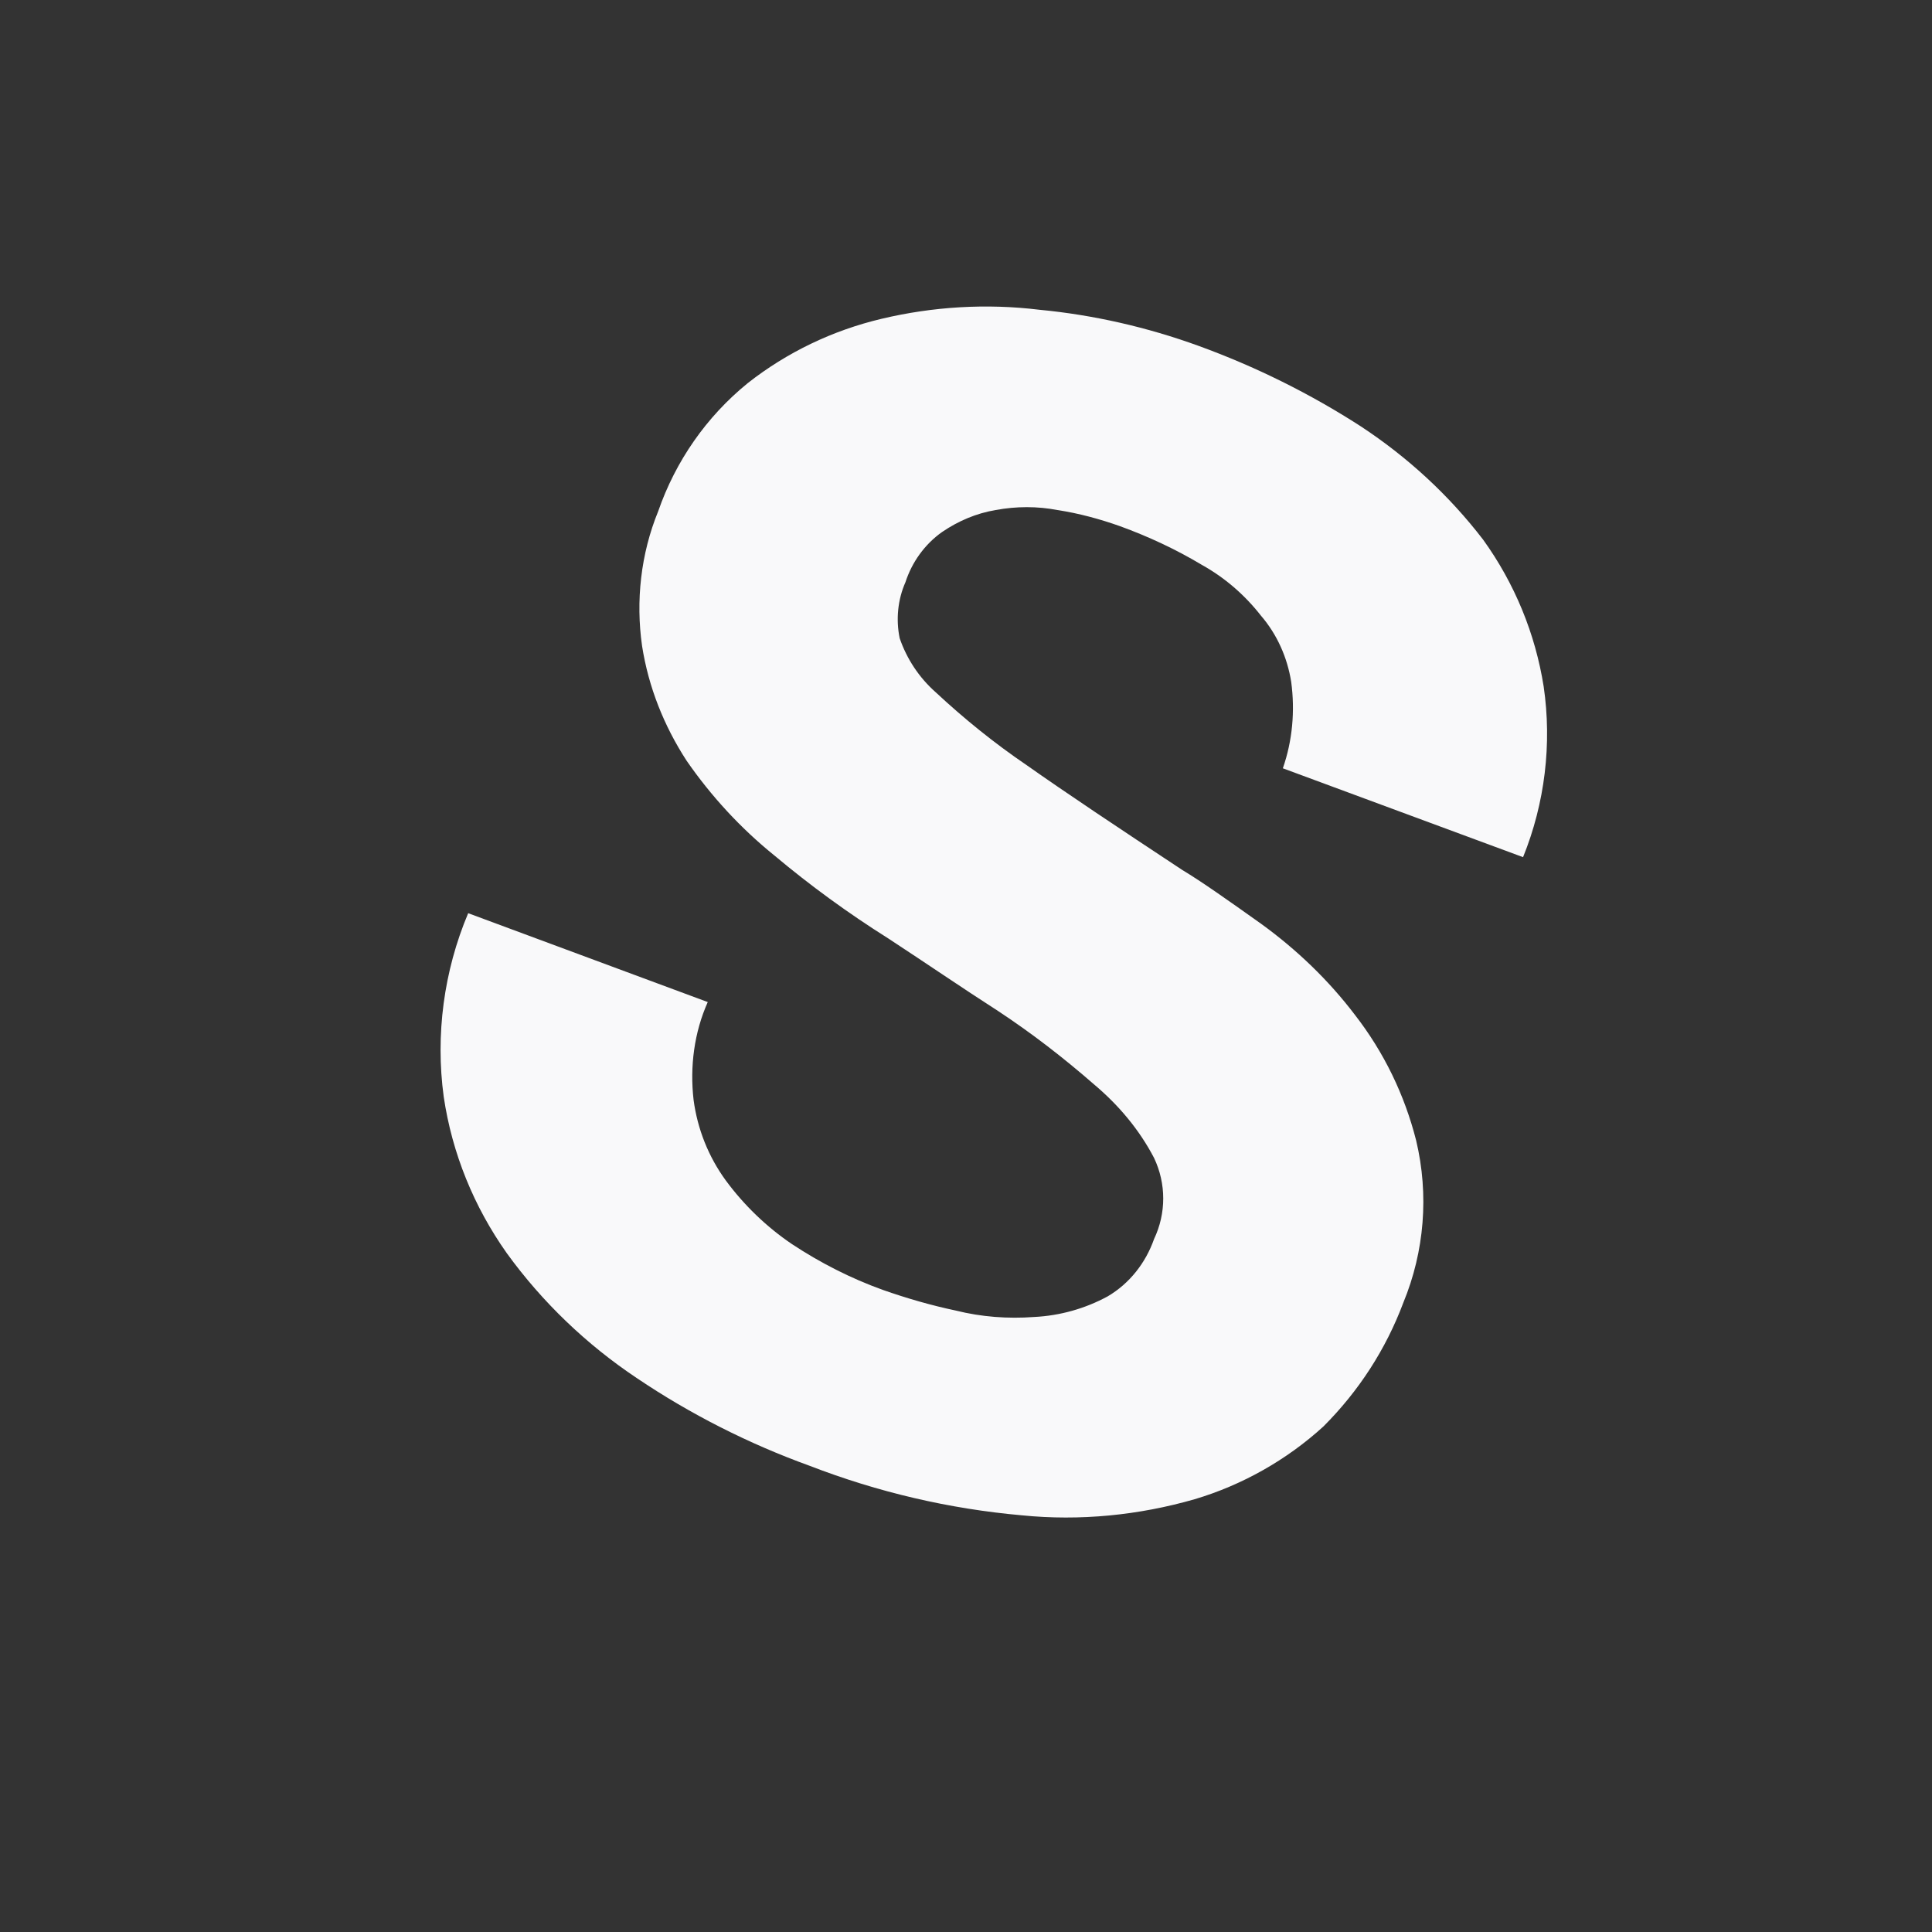 <svg width="3" height="3" viewBox="0 0 3 3" fill="none" xmlns="http://www.w3.org/2000/svg">
<rect x="0" y="0" width="3" height="3" fill="#333333" stroke="none"/>
<path d="M1.077 1.708C1.083 1.753 1.1 1.796 1.127 1.833C1.155 1.871 1.19 1.905 1.23 1.932C1.274 1.961 1.321 1.985 1.371 2.003C1.408 2.016 1.446 2.027 1.484 2.035C1.524 2.045 1.565 2.048 1.606 2.045C1.646 2.043 1.685 2.032 1.72 2.013C1.754 1.993 1.779 1.961 1.792 1.924C1.811 1.884 1.811 1.838 1.792 1.798C1.769 1.754 1.737 1.716 1.699 1.684C1.652 1.643 1.603 1.605 1.55 1.57C1.494 1.534 1.437 1.495 1.379 1.457C1.317 1.418 1.258 1.375 1.202 1.328C1.15 1.286 1.104 1.236 1.066 1.181C1.031 1.127 1.007 1.067 0.997 1.003C0.987 0.933 0.995 0.86 1.022 0.794C1.049 0.716 1.097 0.647 1.161 0.595C1.222 0.547 1.293 0.513 1.369 0.495C1.449 0.476 1.532 0.471 1.614 0.481C1.698 0.489 1.781 0.508 1.861 0.537C1.949 0.569 2.034 0.611 2.113 0.662C2.186 0.71 2.25 0.769 2.303 0.838C2.352 0.906 2.384 0.984 2.397 1.066C2.41 1.155 2.399 1.247 2.365 1.331L1.992 1.193C2.007 1.15 2.011 1.104 2.005 1.059C1.999 1.021 1.983 0.985 1.958 0.956C1.933 0.924 1.902 0.897 1.866 0.877C1.826 0.853 1.783 0.833 1.739 0.817C1.708 0.806 1.675 0.797 1.642 0.792C1.611 0.786 1.578 0.786 1.546 0.792C1.516 0.797 1.488 0.809 1.463 0.826C1.436 0.845 1.416 0.873 1.406 0.904C1.394 0.931 1.391 0.962 1.397 0.991C1.408 1.023 1.427 1.052 1.453 1.075C1.497 1.116 1.544 1.154 1.594 1.188C1.655 1.231 1.736 1.285 1.836 1.351C1.866 1.369 1.907 1.398 1.959 1.435C2.014 1.475 2.063 1.522 2.104 1.576C2.149 1.634 2.181 1.7 2.199 1.771C2.219 1.855 2.212 1.943 2.179 2.023C2.152 2.095 2.11 2.16 2.055 2.215C1.998 2.267 1.929 2.306 1.855 2.328C1.768 2.353 1.677 2.362 1.587 2.353C1.474 2.343 1.363 2.317 1.257 2.276C1.163 2.242 1.072 2.196 0.989 2.14C0.911 2.088 0.842 2.022 0.787 1.946C0.736 1.874 0.702 1.791 0.689 1.703C0.676 1.607 0.689 1.508 0.727 1.418L1.099 1.556C1.078 1.603 1.071 1.656 1.077 1.708Z" fill="#F9F9FA"/>
</svg>
